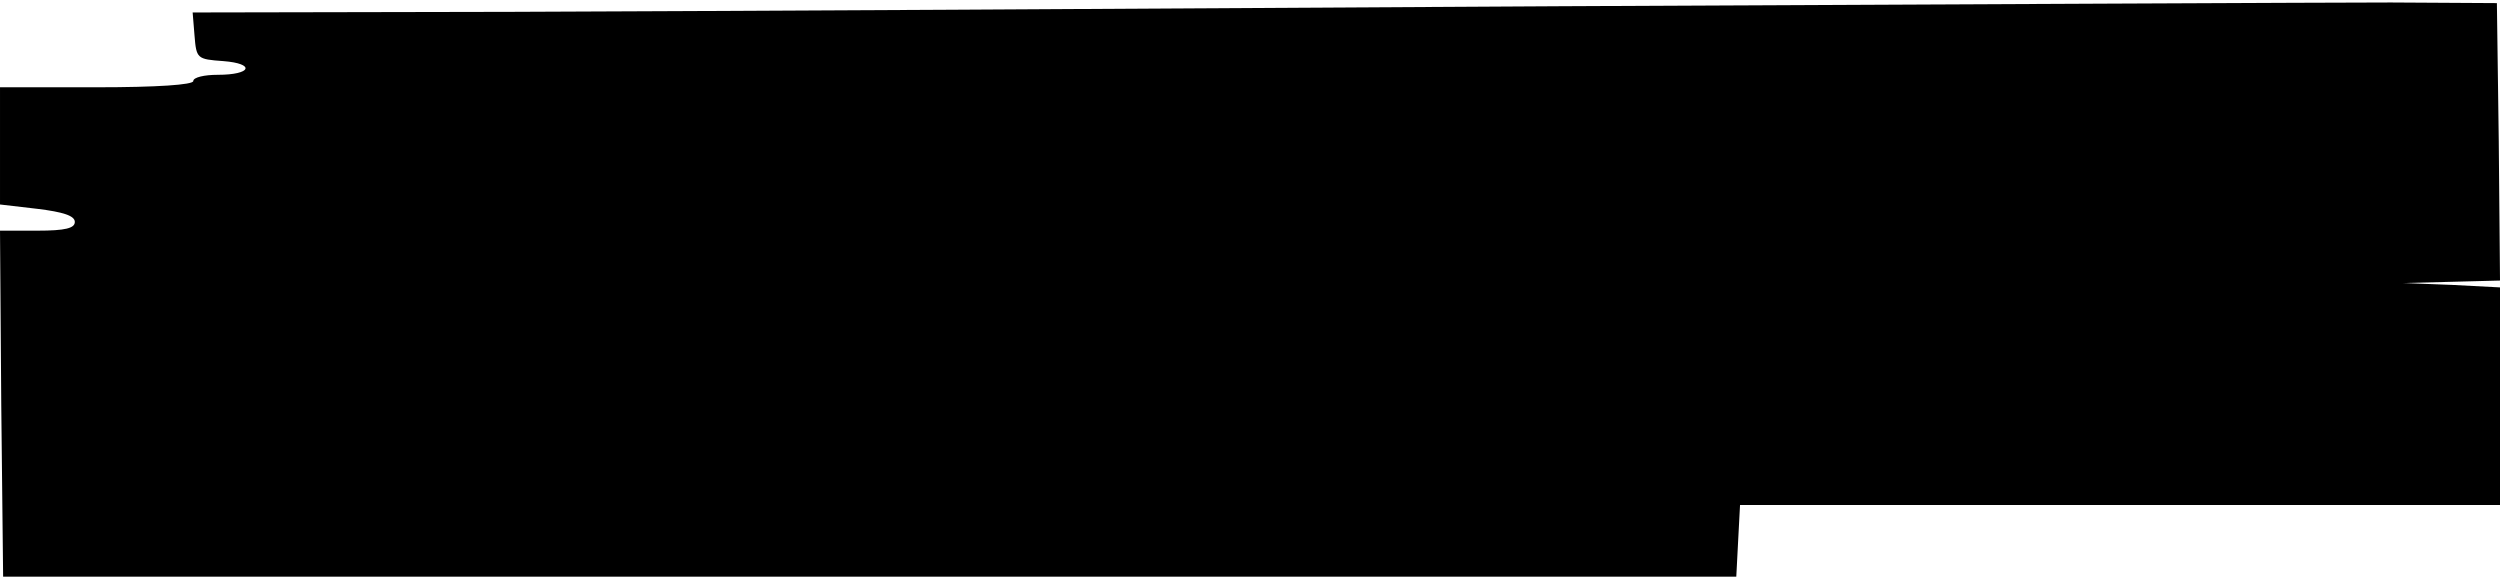 <?xml version="1.0" standalone="no"?>
<!DOCTYPE svg PUBLIC "-//W3C//DTD SVG 20010904//EN"
 "http://www.w3.org/TR/2001/REC-SVG-20010904/DTD/svg10.dtd">
<svg version="1.0" xmlns="http://www.w3.org/2000/svg"
 width="401pt" height="94pt" viewBox="0 0 401 94"
 preserveAspectRatio="xMidYMid meet">
<g transform="translate(0,94) scale(0.1,-0.1)"
fill="#000000" stroke="none">
<path d="M2500 930 c-641 -4 -1396 -8 -1678 -9 l-513 -1 3 -37 c3 -37 4 -38
46 -41 52 -4 46 -22 -9 -22 -21 0 -39 -4 -39 -10 0 -6 -58 -10 -155 -10 l-155
0 0 -94 0 -94 60 -7 c41 -5 60 -11 60 -21 0 -10 -15 -14 -60 -14 l-60 0 2
-278 3 -277 1390 0 1390 0 3 58 3 57 609 0 610 0 0 175 0 174 -77 4 -78 3 78
2 77 2 -2 223 -3 222 -170 1 c-93 0 -694 -3 -1335 -6z"/>
</g>
</svg>
